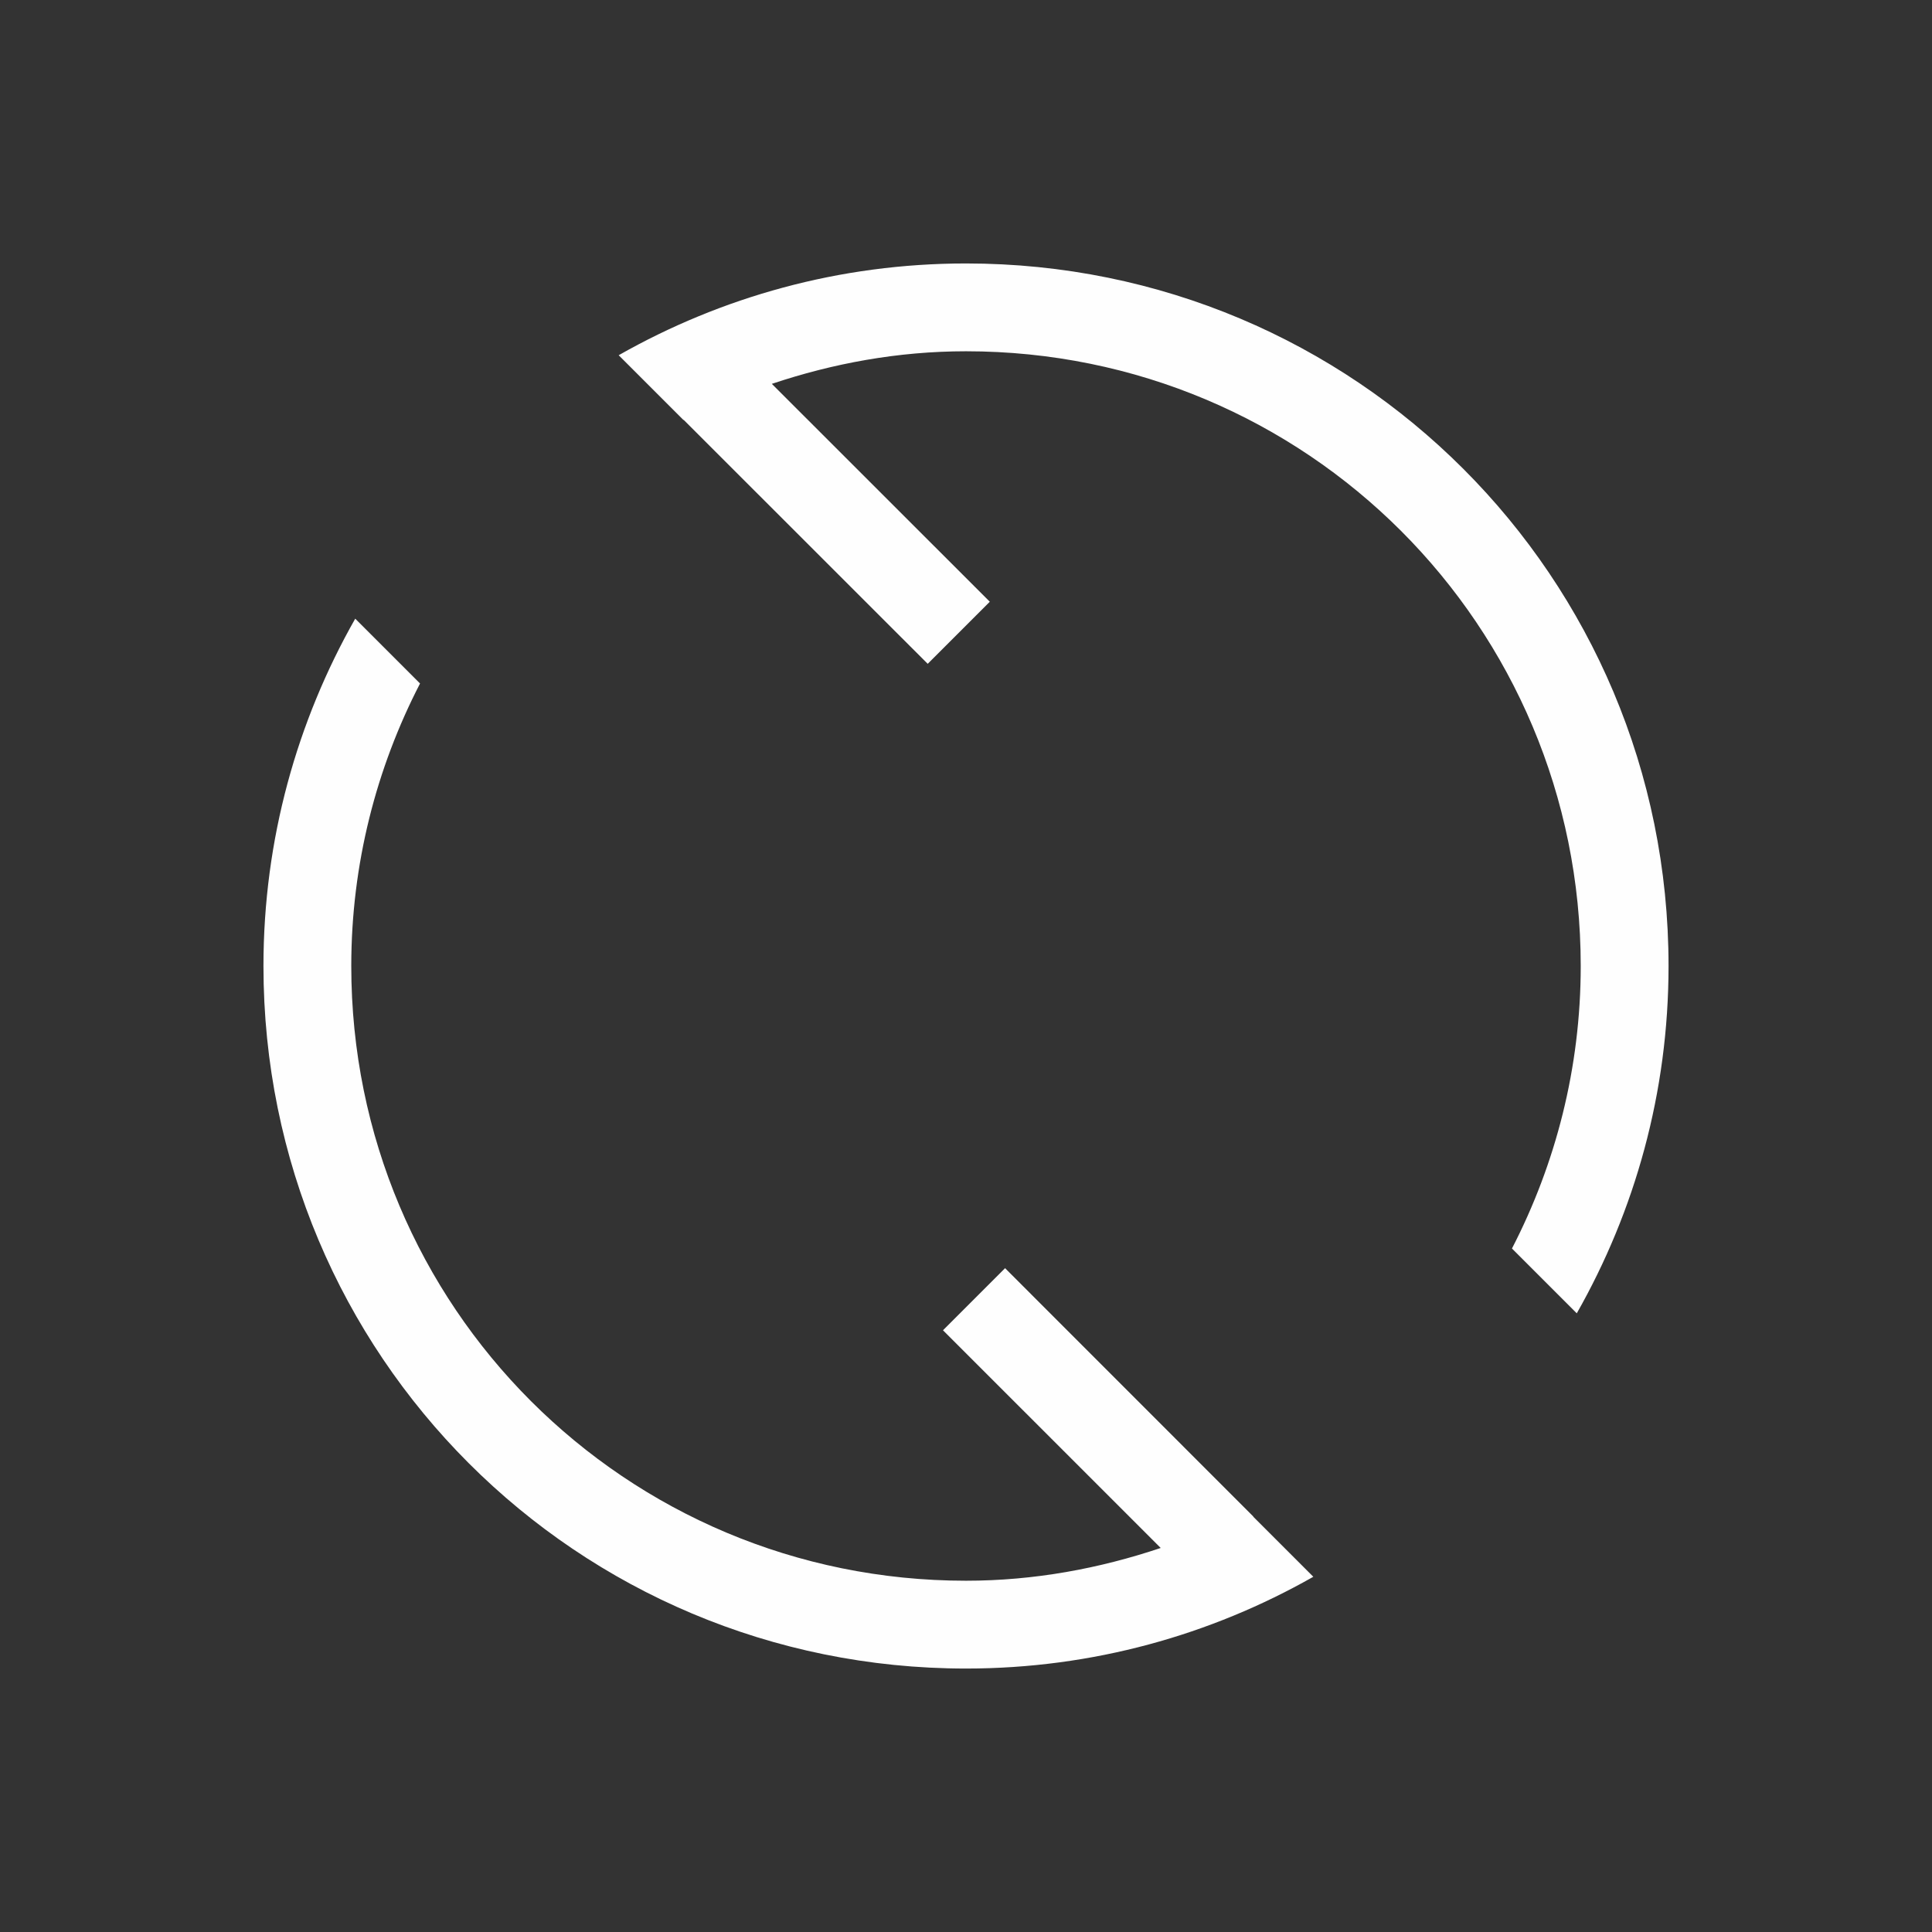 <svg xmlns="http://www.w3.org/2000/svg" viewBox="0 0 22 22">
  <rect x="0" y="0" width="22" height="22" fill="#333333" stroke="none"/>
  <defs id="defs3051">
    <style type="text/css" id="current-color-scheme">
      .ColorScheme-Text {
        color:#fefefe;
      }
      .ColorScheme-Highlight {
        color:#67cccc;
      }
      </style>
  </defs>
 <path 
     style="fill:currentColor;fill-opacity:1;stroke:none" 
     d="M 11 3 C 9.558 3 8.211 3.383 7.045 4.045 L 7.783 4.783 C 7.783 4.783 7.785 4.781 7.785 4.781 L 10.564 7.559 L 11.271 6.852 L 8.789 4.371 C 9.485 4.138 10.224 4 11 4 C 14.878 4 18 7.122 18 11 C 18 12.162 17.714 13.254 17.217 14.217 L 17.955 14.955 C 18.617 13.789 19 12.442 19 11 C 19 6.568 15.432 3 11 3 z M 4.045 7.045 C 3.383 8.211 3 9.558 3 11 C 3 15.432 6.568 19 11 19 C 12.442 19 13.789 18.617 14.955 17.955 L 14.271 17.271 L 14.273 17.27 L 11.445 14.441 L 10.738 15.148 L 13.217 17.627 C 12.519 17.861 11.778 18 11 18 C 7.122 18 4 14.878 4 11 C 4 9.838 4.286 8.746 4.783 7.783 L 4.045 7.045 z "
     class="ColorScheme-Text"
     />
</svg>
